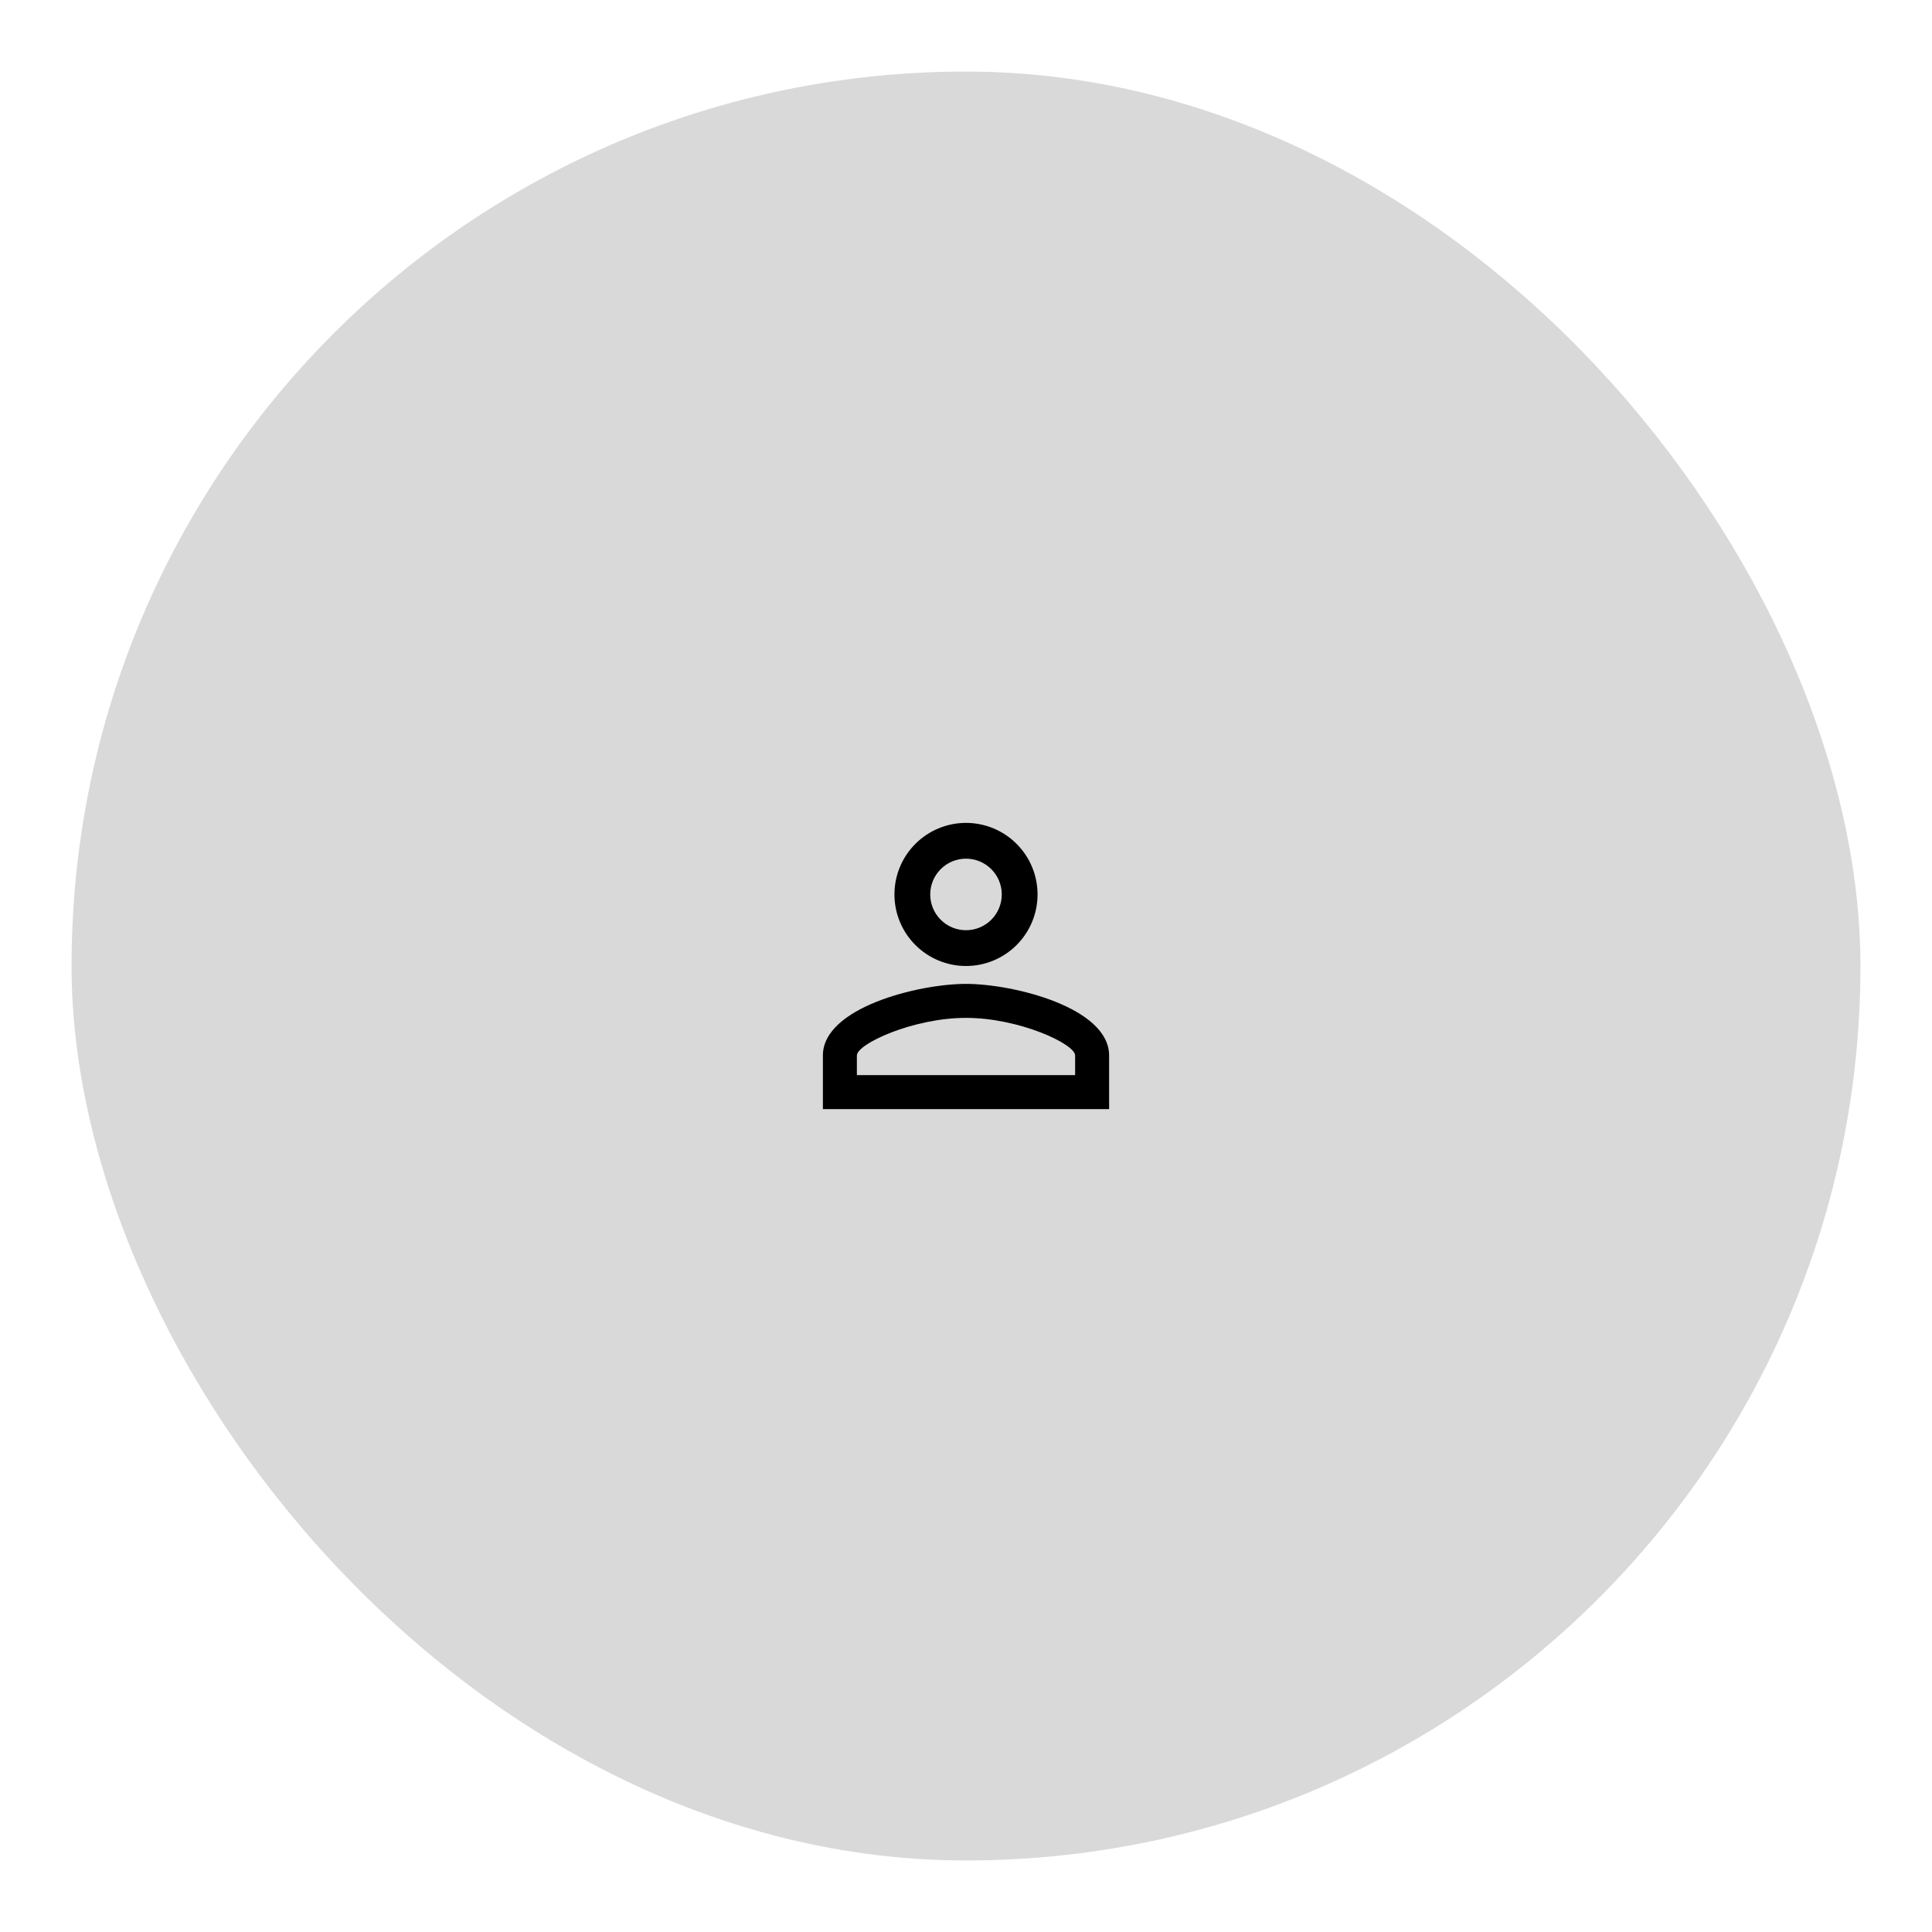 <svg width="108" height="108" viewBox="0 0 108 108" fill="none" xmlns="http://www.w3.org/2000/svg">
<g filter="url(#filter0_d_217_435)">
<rect x="4" width="100" height="100" rx="50" fill="#D9D9D9"/>
<path d="M54 42C55.061 42 56.078 42.421 56.828 43.172C57.579 43.922 58 44.939 58 46C58 47.061 57.579 48.078 56.828 48.828C56.078 49.579 55.061 50 54 50C52.939 50 51.922 49.579 51.172 48.828C50.421 48.078 50 47.061 50 46C50 44.939 50.421 43.922 51.172 43.172C51.922 42.421 52.939 42 54 42ZM54 44C53.47 44 52.961 44.211 52.586 44.586C52.211 44.961 52 45.47 52 46C52 46.53 52.211 47.039 52.586 47.414C52.961 47.789 53.47 48 54 48C54.53 48 55.039 47.789 55.414 47.414C55.789 47.039 56 46.53 56 46C56 45.47 55.789 44.961 55.414 44.586C55.039 44.211 54.53 44 54 44ZM54 51C56.67 51 62 52.33 62 55V58H46V55C46 52.33 51.33 51 54 51ZM54 52.9C51.03 52.9 47.9 54.36 47.9 55V56.1H60.1V55C60.1 54.36 56.97 52.9 54 52.9Z" fill="black"/>
</g>
<defs>
<filter id="filter0_d_217_435" x="0" y="0" width="108" height="108" filterUnits="userSpaceOnUse" color-interpolation-filters="sRGB">
<feFlood flood-opacity="0" result="BackgroundImageFix"/>
<feColorMatrix in="SourceAlpha" type="matrix" values="0 0 0 0 0 0 0 0 0 0 0 0 0 0 0 0 0 0 127 0" result="hardAlpha"/>
<feOffset dy="4"/>
<feGaussianBlur stdDeviation="2"/>
<feComposite in2="hardAlpha" operator="out"/>
<feColorMatrix type="matrix" values="0 0 0 0 0 0 0 0 0 0 0 0 0 0 0 0 0 0 0.25 0"/>
<feBlend mode="normal" in2="BackgroundImageFix" result="effect1_dropShadow_217_435"/>
<feBlend mode="normal" in="SourceGraphic" in2="effect1_dropShadow_217_435" result="shape"/>
</filter>
</defs>
</svg>
